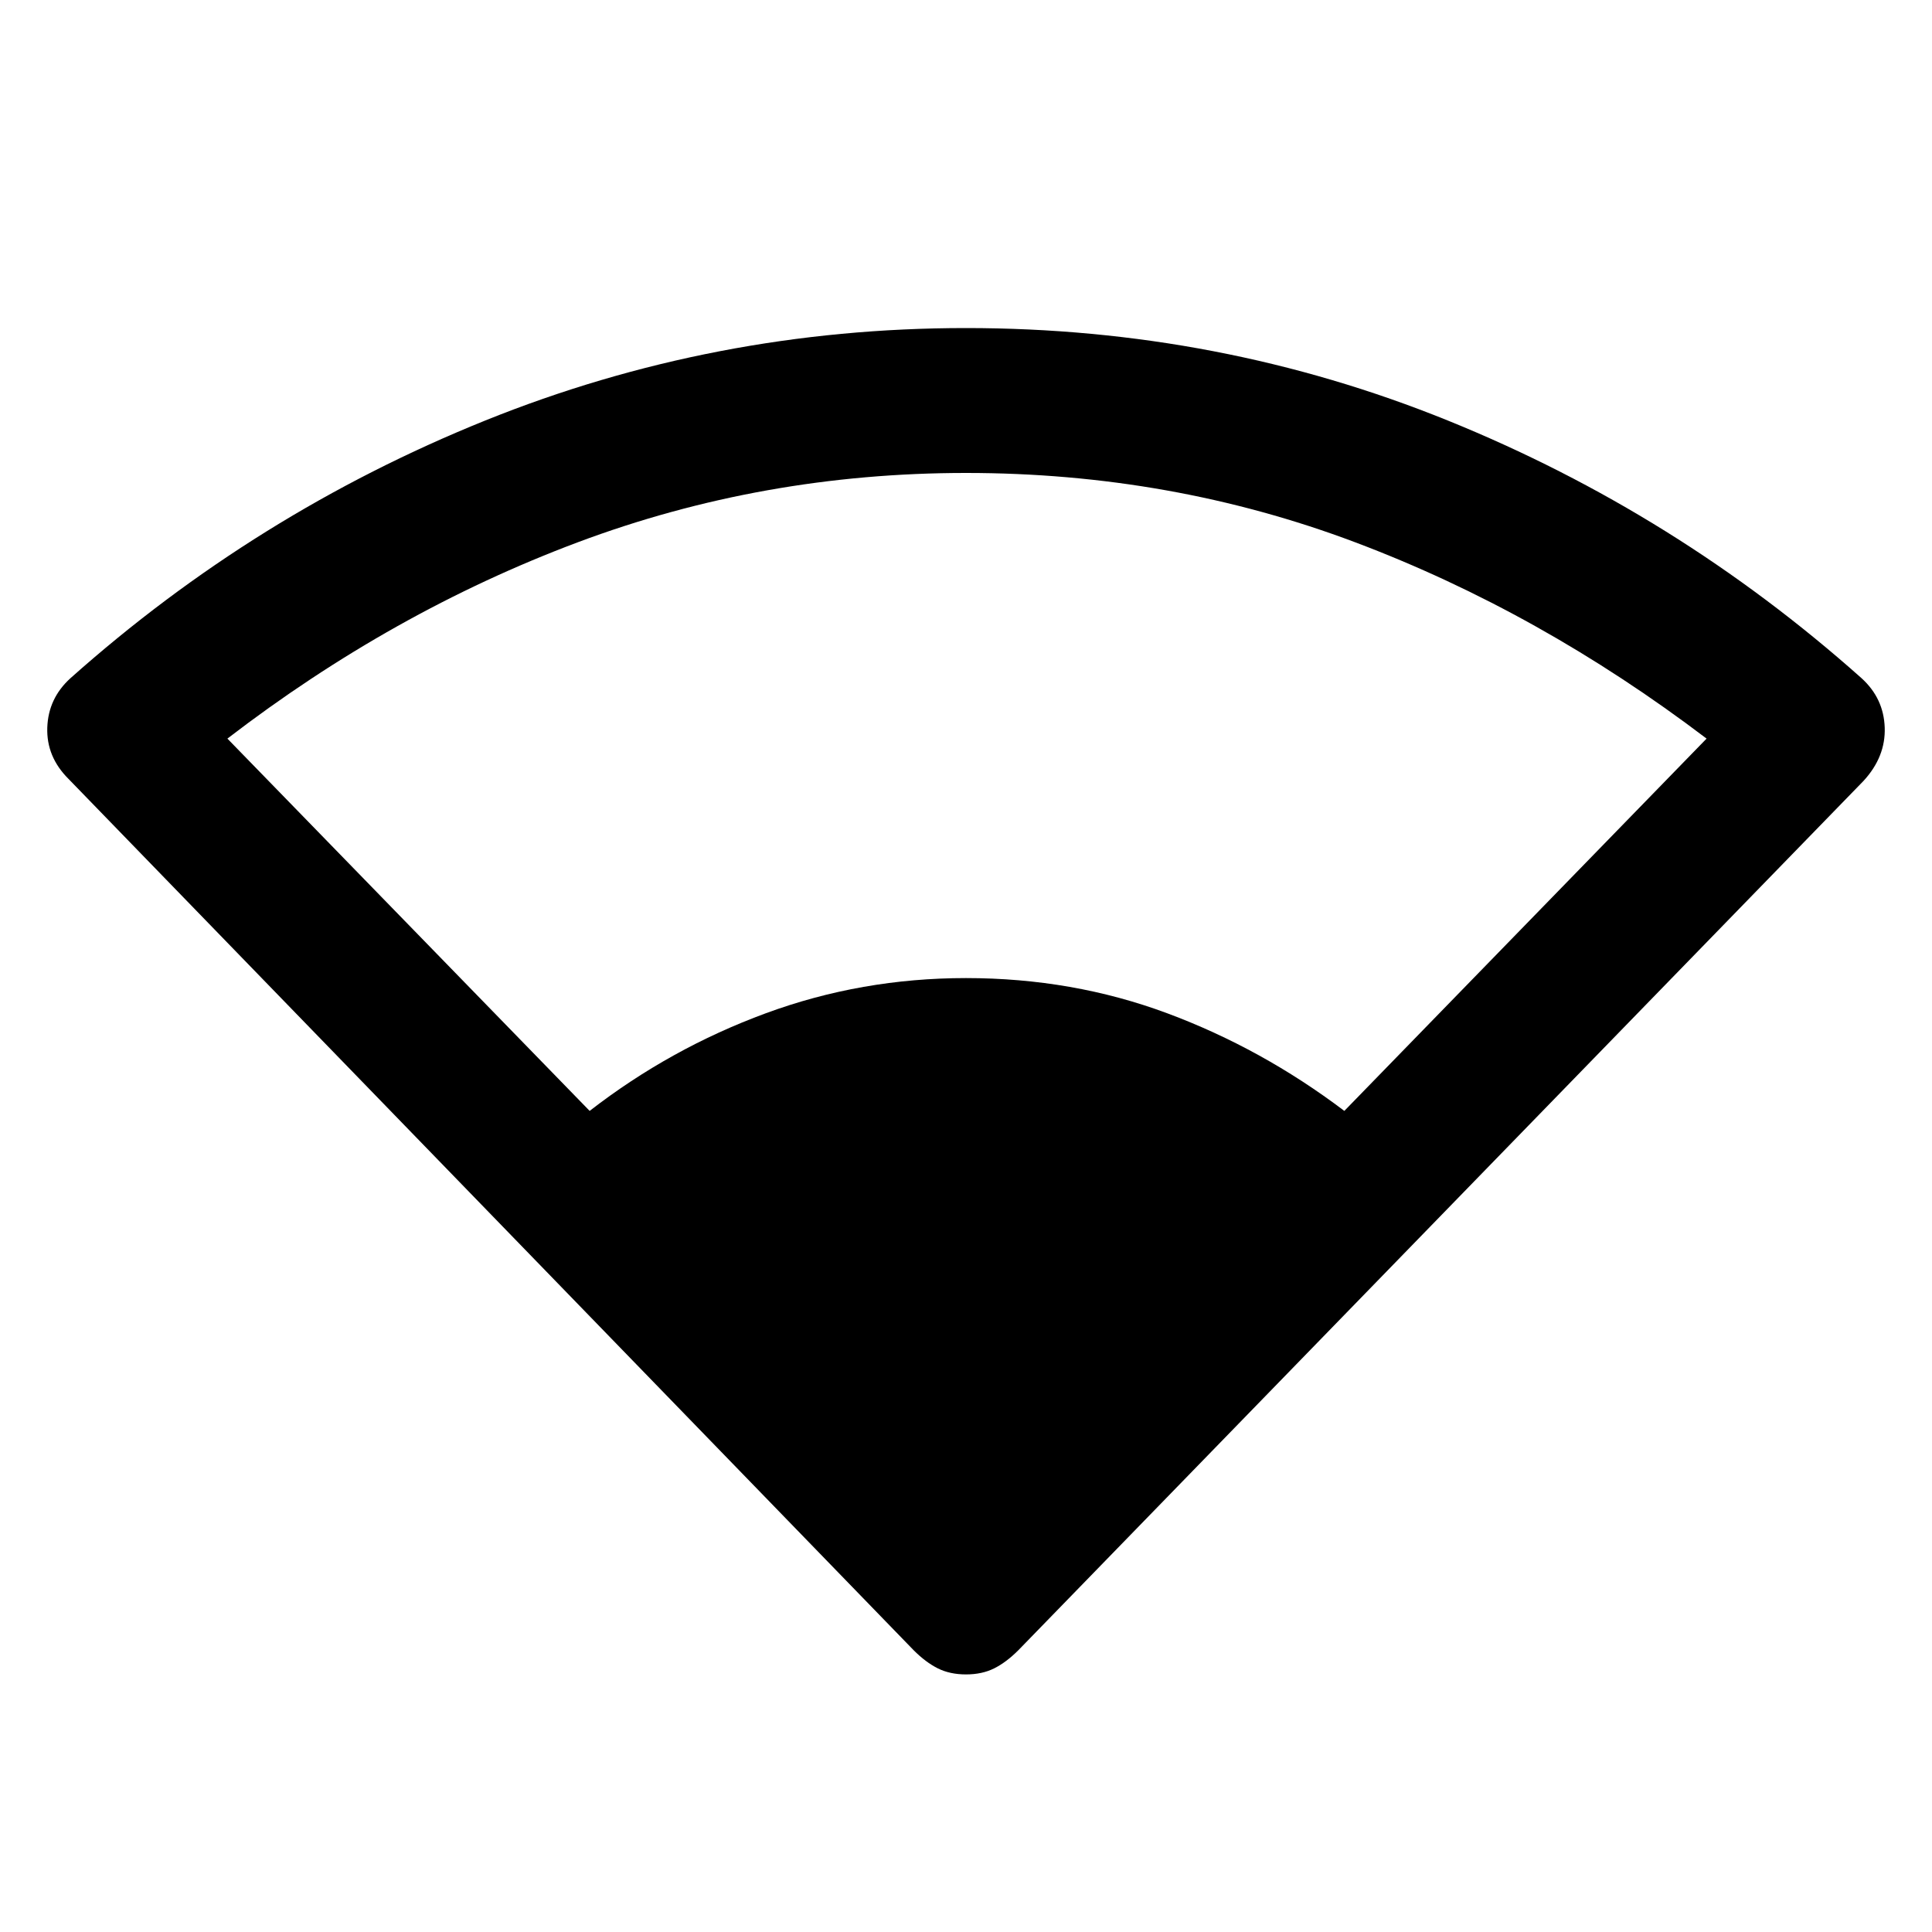 <svg xmlns="http://www.w3.org/2000/svg" height="40" width="40"><path d="M12.208 23q1.667-1.292 3.646-2.021 1.979-.729 4.146-.729 2.208 0 4.167.729 1.958.729 3.666 2.021l7.5-7.708q-3.458-2.625-7.271-4.063Q24.25 9.792 20 9.792q-4.208 0-8.042 1.437-3.833 1.438-7.25 4.063ZM20 34.667q-.333 0-.583-.125-.25-.125-.5-.375l-17.5-18.042q-.459-.458-.438-1.062.021-.605.479-1.021 3.834-3.417 8.584-5.334Q14.792 6.792 20 6.792q5.25 0 9.979 1.916 4.729 1.917 8.563 5.334.458.416.479 1.021.021.604-.438 1.104l-17.5 18q-.25.25-.5.375t-.583.125Z"/></svg>